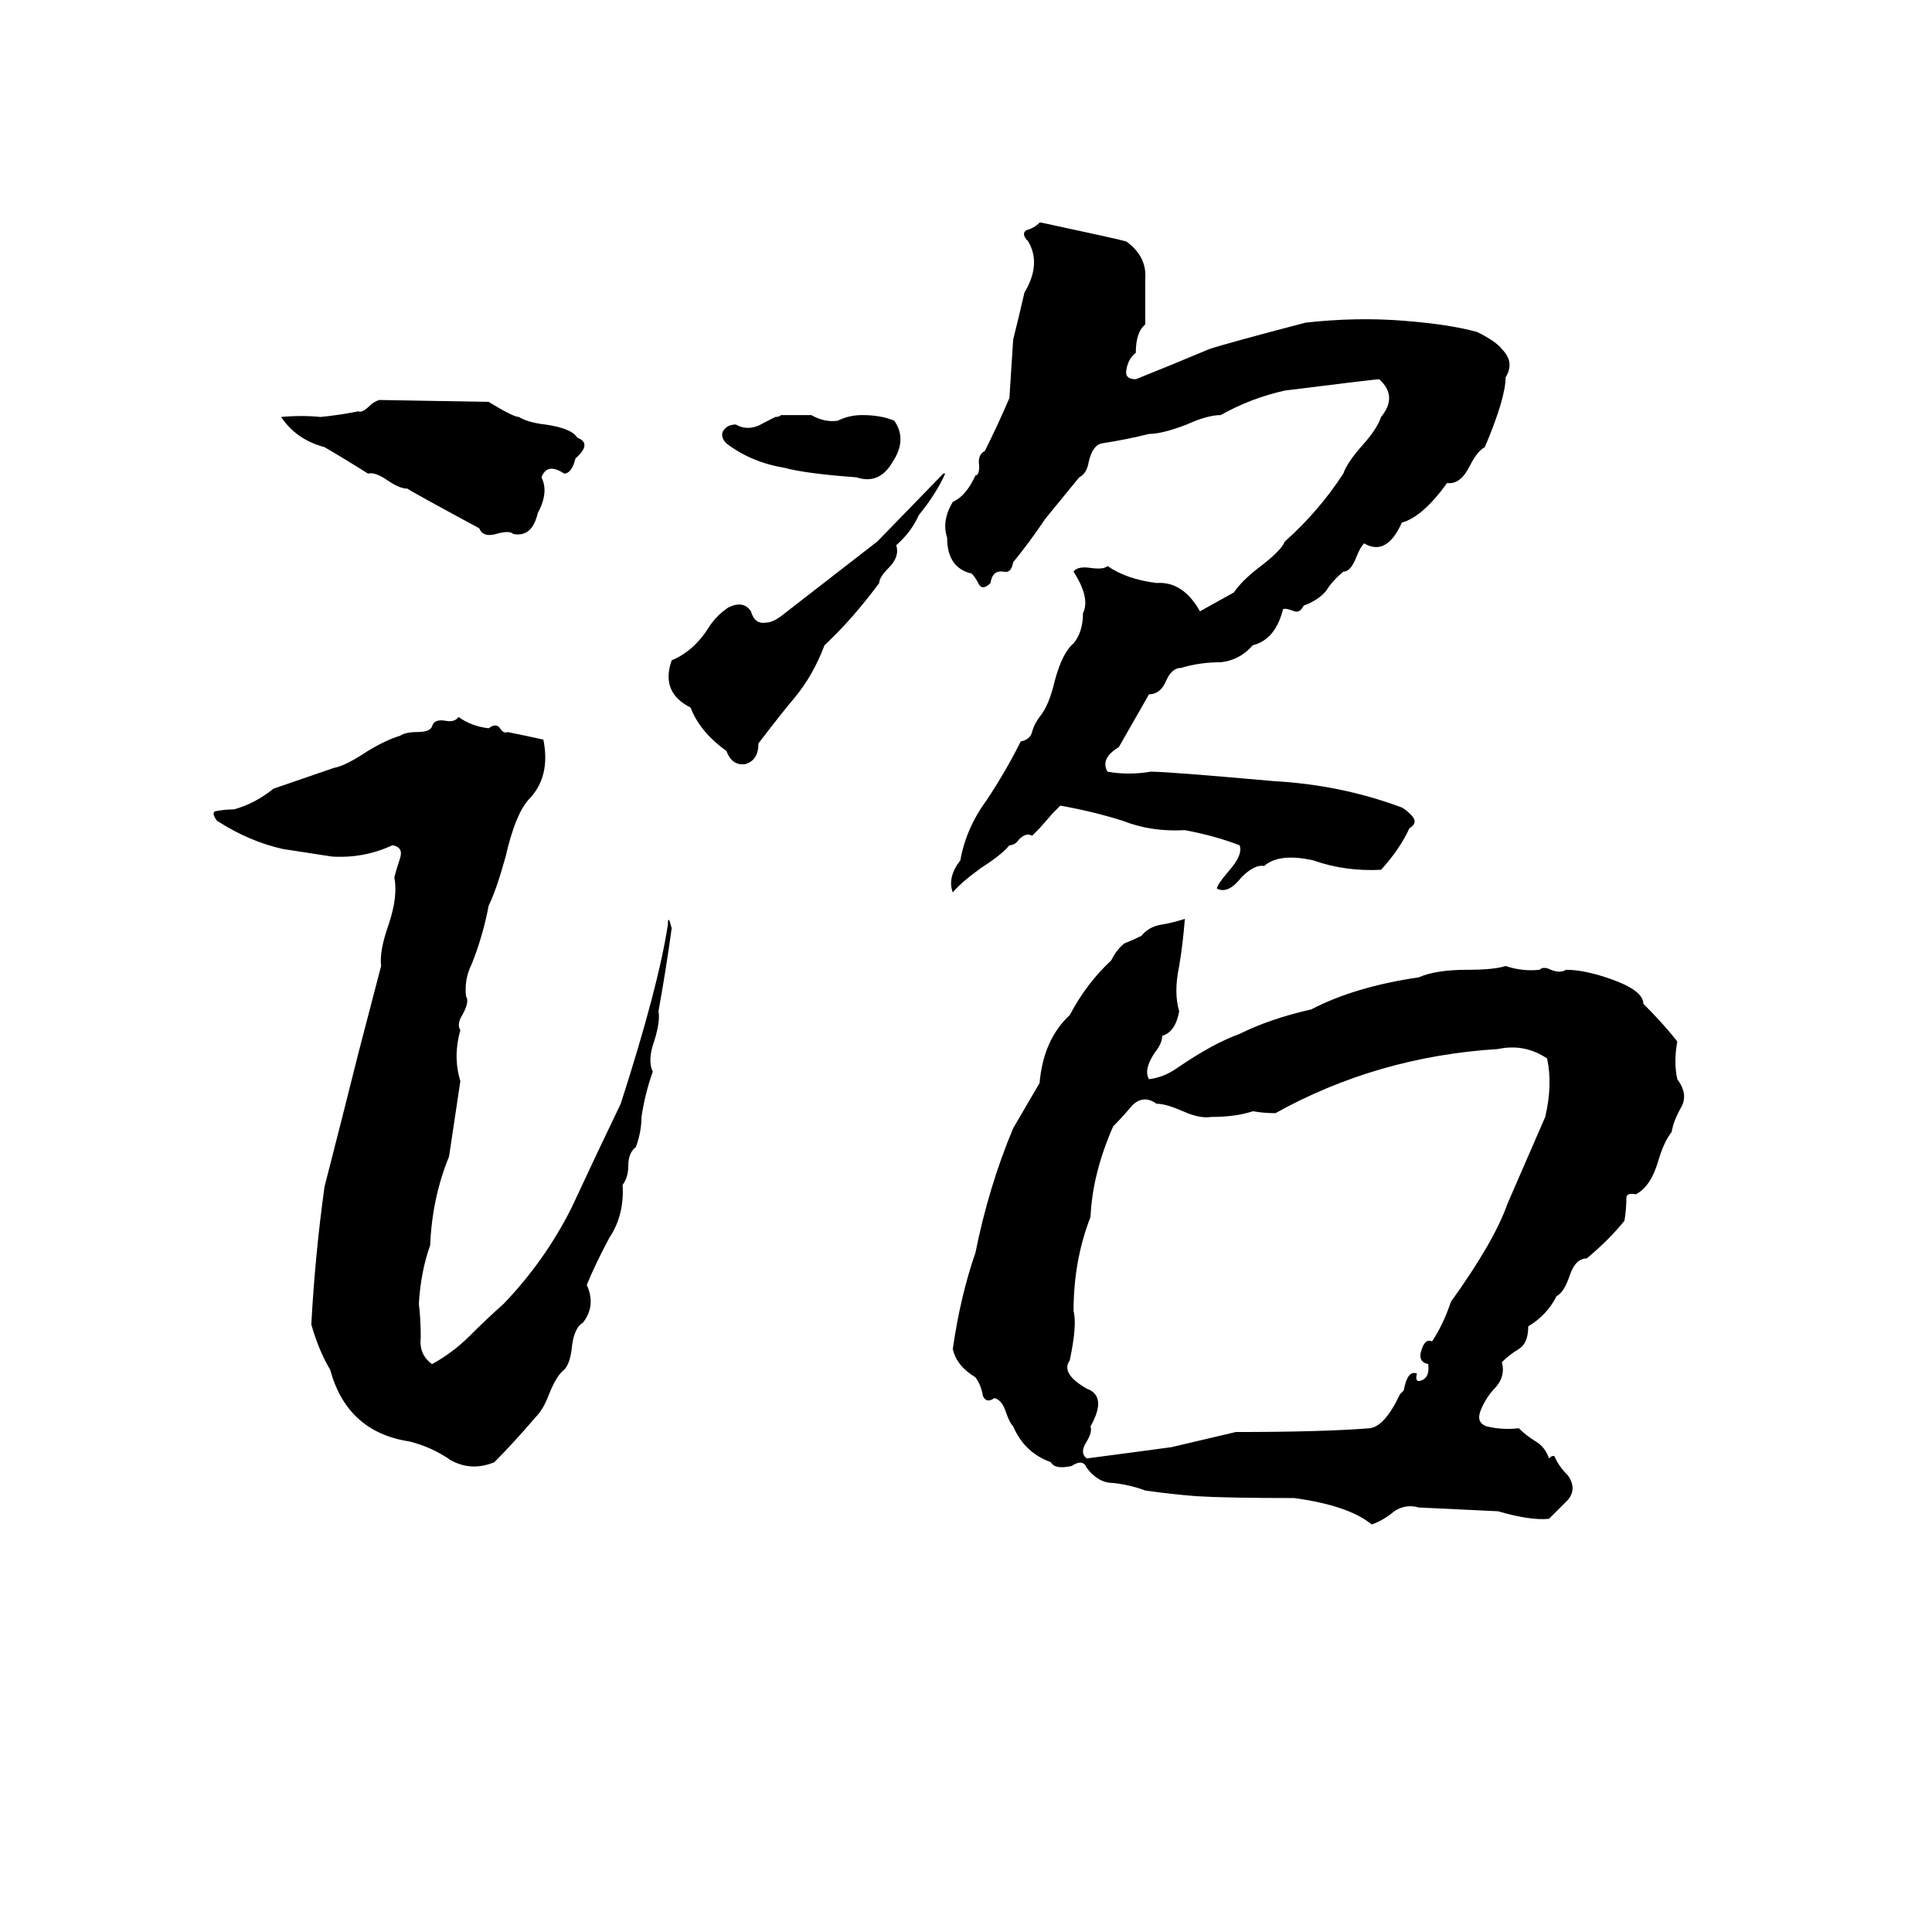 <svg xmlns="http://www.w3.org/2000/svg" viewBox="0 -800 1024 1024">
	<path fill="#000000" d="M551 -682H552Q594 -673 597 -672Q608 -664 607 -652Q607 -641 607 -628Q602 -624 602 -613Q598 -610 597 -604Q596 -599 602 -599Q622 -607 641 -615Q650 -618 692 -629Q719 -632 744 -630Q769 -628 783 -624Q793 -619 796 -615Q803 -608 798 -600Q798 -589 787 -563Q783 -561 779 -553Q774 -543 767 -544Q754 -526 743 -523Q735 -505 723 -512Q721 -510 719 -505Q716 -497 712 -497Q706 -492 703 -487Q699 -482 691 -479Q689 -475 686 -476Q681 -478 680 -477Q676 -461 664 -458Q657 -450 647 -449Q636 -449 626 -446Q621 -446 618 -439Q615 -432 609 -432Q601 -418 593 -404Q583 -398 587 -391Q598 -389 610 -391Q619 -391 675 -386Q711 -384 743 -372Q745 -371 748 -368Q752 -364 747 -361Q742 -350 732 -339Q713 -338 696 -344Q678 -348 670 -341Q665 -342 658 -335Q651 -326 645 -329Q645 -331 651 -338Q659 -347 657 -352Q644 -357 628 -360Q610 -359 595 -365Q579 -370 562 -373Q560 -371 558 -369L551 -361Q549 -359 547 -357Q544 -359 540 -355Q538 -352 535 -352Q531 -347 520 -340Q509 -332 505 -327Q502 -335 509 -344Q512 -361 523 -376Q533 -391 541 -407Q546 -408 547 -412Q548 -416 551 -420Q556 -426 559 -439Q563 -454 569 -459Q574 -465 574 -475Q578 -483 569 -497Q571 -500 578 -499Q585 -498 587 -500Q597 -493 613 -491Q627 -492 636 -476L654 -486Q658 -492 667 -499Q679 -508 681 -513Q699 -529 712 -549Q714 -555 723 -565Q730 -573 732 -579Q741 -590 731 -599Q729 -599 681 -593Q663 -589 647 -580Q640 -580 629 -575Q616 -570 609 -570Q597 -567 584 -565Q579 -564 577 -555Q576 -549 572 -547Q563 -536 554 -525Q546 -513 537 -502Q536 -496 532 -497Q526 -498 525 -491Q521 -487 519 -490Q517 -494 515 -496Q502 -499 502 -515Q499 -524 505 -534Q512 -537 517 -548Q519 -548 519 -553Q518 -559 522 -561Q529 -575 535 -589Q536 -604 537 -620Q540 -632 543 -645Q552 -660 545 -672Q541 -676 544 -678Q548 -679 551 -682ZM201 -588L259 -587Q272 -579 275 -579Q280 -576 289 -575Q303 -573 306 -568Q314 -565 305 -557Q303 -549 299 -549Q290 -555 287 -547Q291 -539 285 -528Q282 -515 272 -517Q270 -519 263 -517Q256 -515 254 -520Q217 -540 216 -541Q212 -541 206 -545Q199 -550 195 -549Q184 -556 172 -563Q157 -567 149 -579Q160 -580 170 -579Q180 -580 190 -582Q192 -581 196 -585Q198 -587 201 -588ZM414 -580Q422 -580 430 -580Q437 -576 444 -577Q450 -580 457 -580Q467 -580 474 -577Q481 -567 473 -555Q466 -543 454 -547Q427 -549 416 -552Q398 -555 385 -565Q382 -568 383 -571Q385 -575 390 -575Q397 -571 405 -576L411 -579Q413 -579 414 -580ZM500 -549H501Q496 -538 487 -527Q483 -518 475 -511Q477 -505 471 -499Q466 -494 466 -491Q452 -472 437 -458Q431 -442 421 -430Q415 -423 402 -406Q402 -397 395 -395Q388 -394 385 -402Q371 -412 366 -425Q350 -433 356 -450Q368 -455 376 -468Q380 -474 386 -478Q394 -482 398 -476Q400 -469 406 -470Q410 -470 416 -475L465 -513ZM243 -420Q250 -415 259 -414Q263 -417 265 -414Q267 -411 269 -412Q279 -410 288 -408Q292 -388 280 -376Q273 -368 268 -346Q263 -328 259 -320Q256 -304 250 -289Q246 -281 247 -272Q249 -269 245 -262Q242 -257 244 -254Q240 -240 244 -227Q241 -207 238 -187Q229 -165 228 -140Q223 -126 222 -109Q223 -101 223 -91Q222 -82 229 -77Q240 -83 249 -92Q258 -101 267 -109Q289 -132 303 -160Q316 -188 329 -215Q349 -277 354 -310Q354 -316 356 -308Q353 -286 349 -264Q350 -259 347 -249Q343 -238 346 -232Q342 -221 340 -208Q340 -200 337 -192Q333 -189 333 -182Q333 -176 330 -172Q331 -156 323 -144Q316 -131 311 -119Q316 -108 309 -99Q304 -96 303 -85Q302 -77 299 -74Q295 -71 291 -61Q288 -53 284 -49Q272 -35 262 -25Q250 -20 239 -26Q229 -33 217 -36Q184 -41 175 -74Q169 -84 165 -98Q167 -135 172 -171Q181 -206 190 -242Q196 -265 202 -288Q201 -296 206 -310Q211 -325 209 -335Q210 -339 212 -345Q214 -351 208 -352Q193 -345 176 -346Q163 -348 150 -350Q132 -354 115 -365Q112 -369 114 -370Q119 -371 124 -371Q135 -374 145 -382Q148 -383 177 -393Q183 -394 195 -402Q205 -408 212 -410Q215 -412 221 -412Q228 -412 229 -415Q230 -419 236 -418Q241 -417 243 -420ZM628 -313Q627 -300 625 -288Q622 -274 625 -264Q623 -253 616 -251Q616 -247 612 -242Q606 -233 609 -228Q617 -229 624 -234Q643 -247 657 -252Q673 -260 695 -265Q718 -277 752 -282Q761 -286 778 -286Q792 -286 798 -288Q807 -285 816 -286Q818 -288 822 -286Q827 -284 830 -286Q840 -286 854 -281Q871 -275 871 -268Q882 -257 889 -248Q887 -237 889 -228Q895 -220 891 -213Q887 -206 886 -200Q882 -195 879 -185Q875 -171 867 -167Q862 -168 862 -165Q862 -159 861 -153Q853 -143 841 -133Q835 -133 832 -124Q829 -115 825 -113Q820 -103 810 -97Q810 -88 805 -85Q800 -82 796 -78Q798 -71 793 -65Q788 -60 785 -53Q782 -46 788 -44Q796 -42 805 -43Q809 -39 814 -36Q819 -33 821 -27Q823 -29 824 -28Q826 -23 831 -18Q836 -11 831 -5Q826 0 821 5Q811 6 794 1Q773 0 752 -1Q745 -3 739 1Q733 6 727 8Q715 -2 686 -6Q650 -6 634 -7Q621 -8 607 -10Q599 -13 590 -14Q582 -14 576 -22Q574 -27 568 -23Q559 -21 557 -25Q543 -30 537 -44Q535 -46 533 -52Q531 -58 527 -59Q523 -56 521 -60Q520 -66 517 -70Q507 -76 505 -85Q509 -113 517 -136Q524 -171 537 -202Q544 -214 551 -226Q553 -249 567 -262Q576 -279 589 -291Q592 -297 596 -300Q601 -302 605 -304Q609 -309 616 -310Q622 -311 628 -313ZM794 -244Q730 -240 676 -210Q670 -210 664 -211Q655 -208 642 -208Q636 -207 627 -211Q618 -215 613 -215Q606 -220 600 -214Q595 -208 590 -203Q579 -178 578 -155Q569 -132 569 -105Q571 -98 567 -79Q562 -72 576 -64Q587 -60 578 -44Q579 -41 576 -36Q572 -30 576 -27Q599 -30 621 -33Q638 -37 655 -41Q701 -41 726 -43Q734 -44 742 -61Q743 -62 744 -63Q746 -74 751 -72Q750 -68 752 -68Q758 -69 757 -77Q752 -78 753 -83Q755 -91 759 -89Q765 -98 769 -110Q792 -142 799 -162Q809 -185 819 -208Q823 -225 820 -239Q808 -247 794 -244Z"/>
</svg>